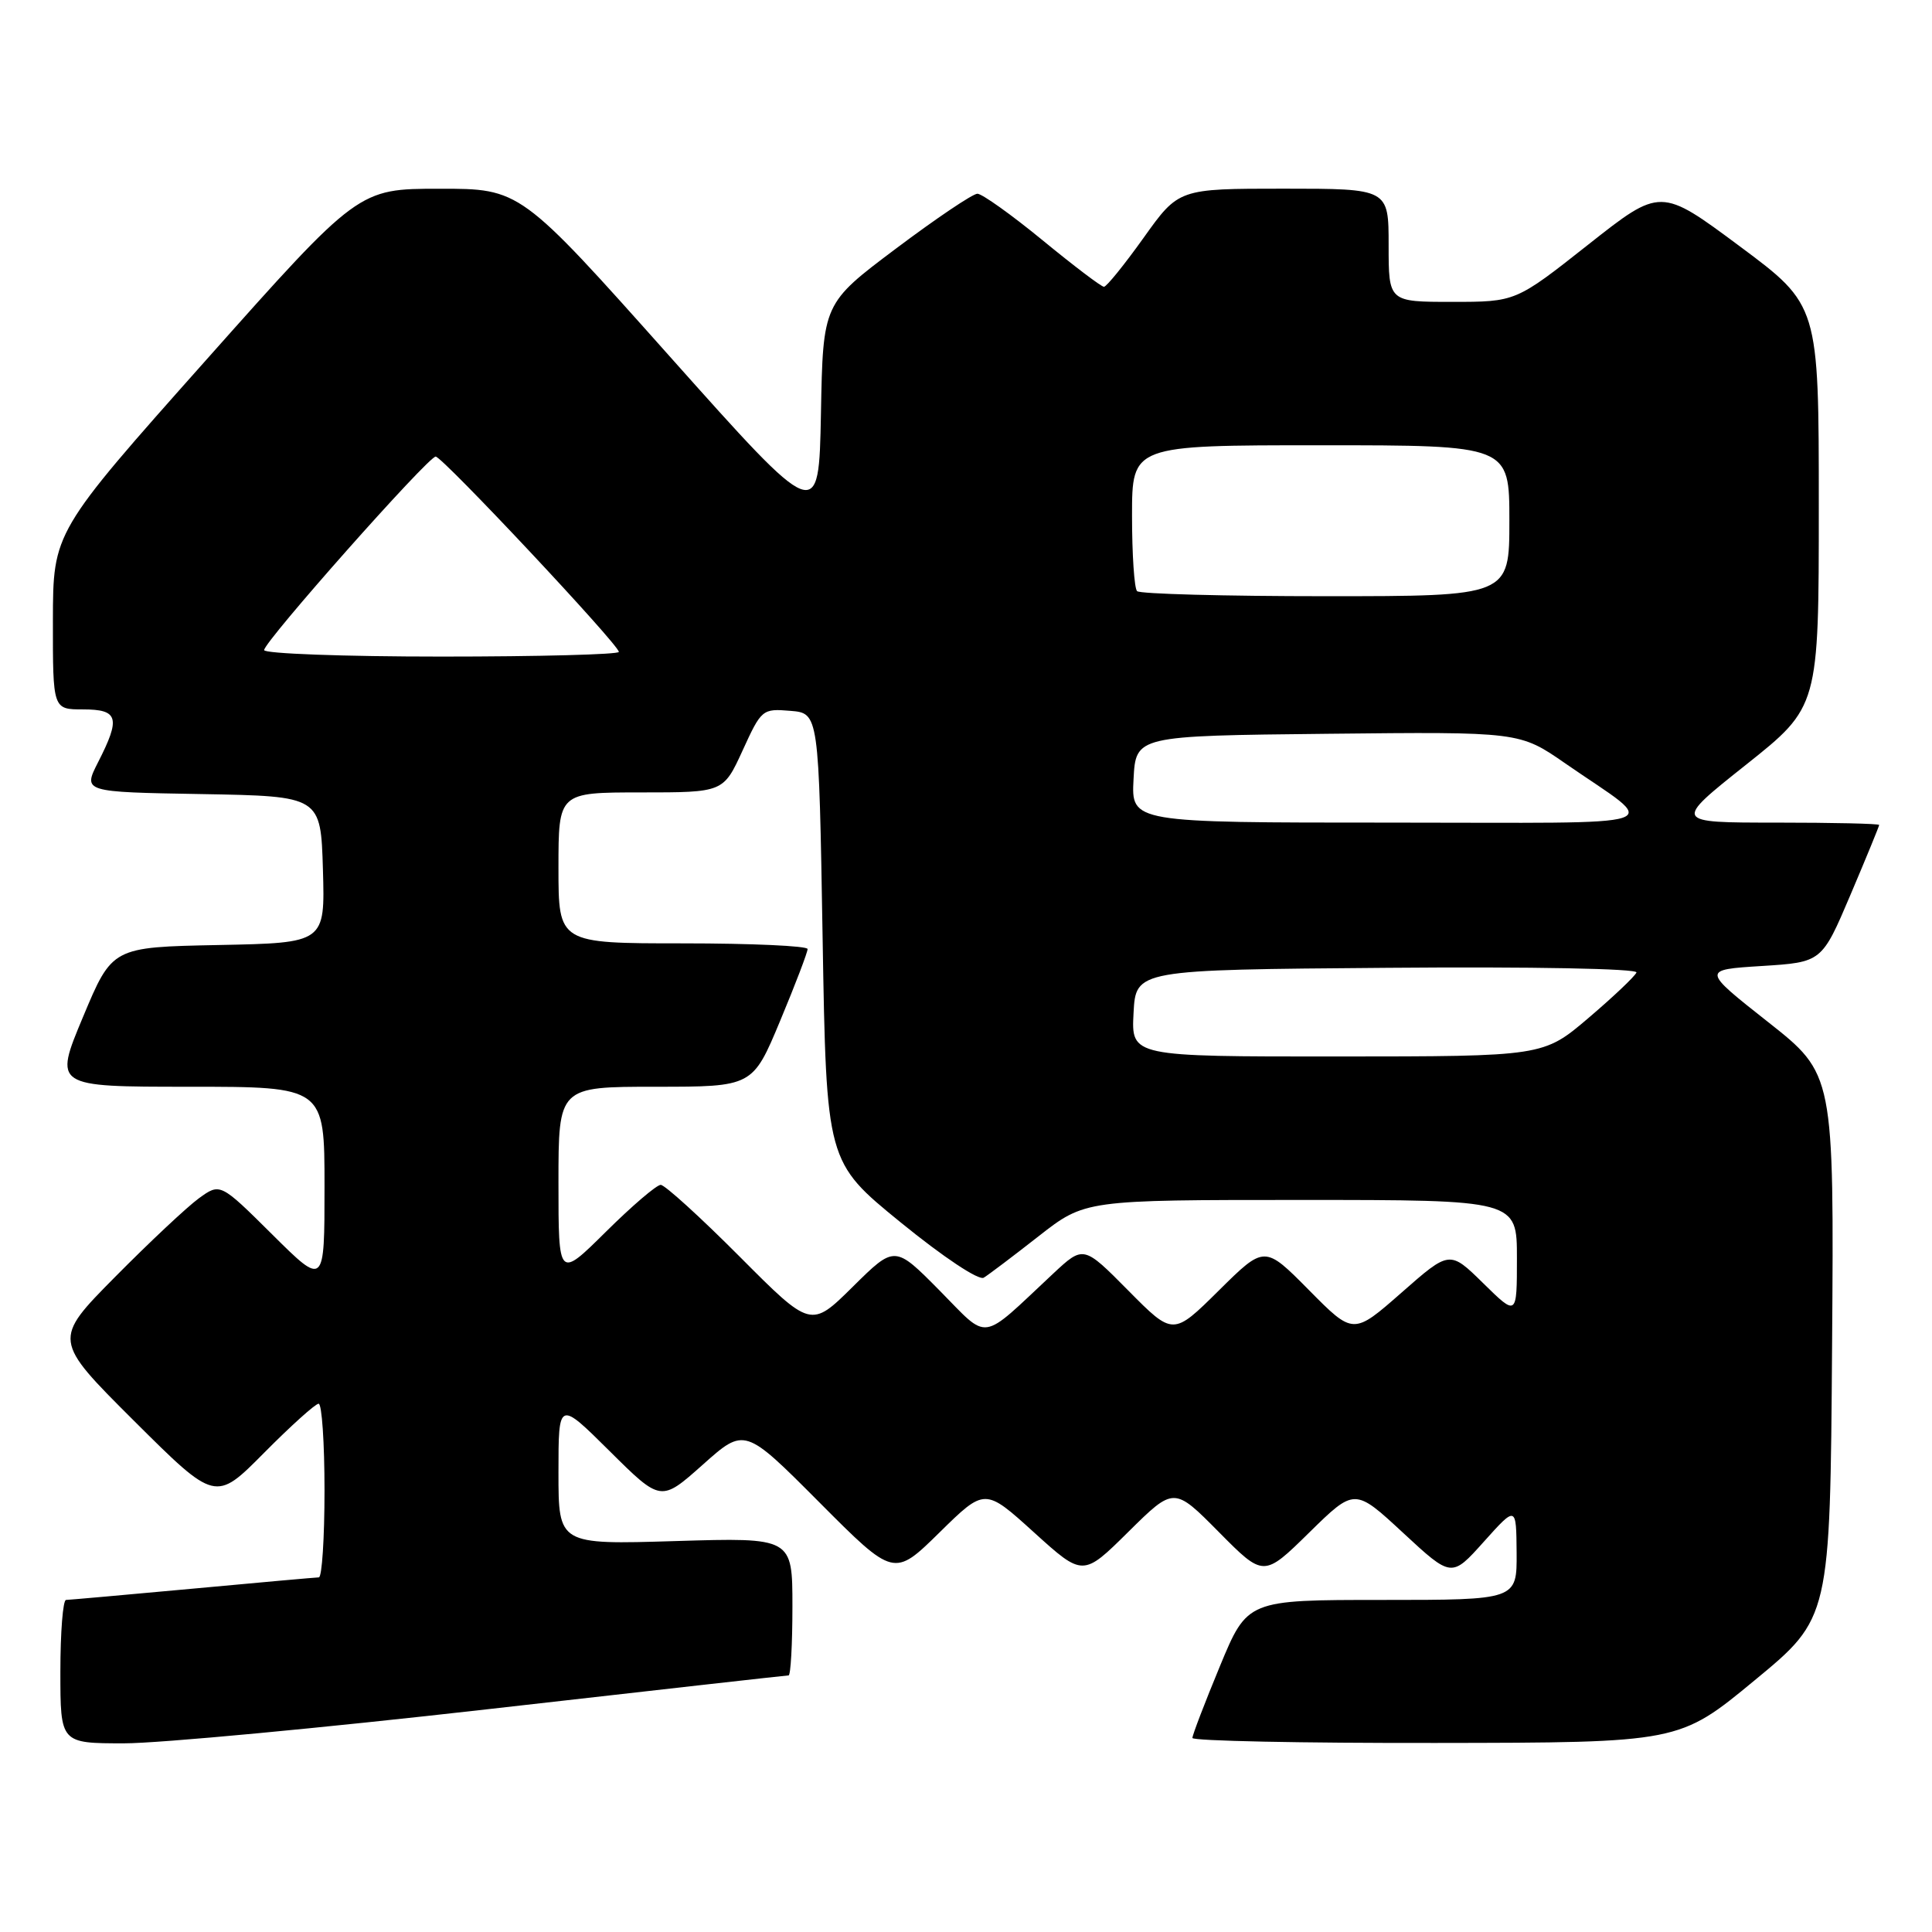 <?xml version="1.0" encoding="UTF-8" standalone="no"?>
<!DOCTYPE svg PUBLIC "-//W3C//DTD SVG 1.1//EN" "http://www.w3.org/Graphics/SVG/1.1/DTD/svg11.dtd" >
<svg xmlns="http://www.w3.org/2000/svg" xmlns:xlink="http://www.w3.org/1999/xlink" version="1.1" viewBox="0 0 256 256">
 <g >
 <path fill="currentColor"
d=" M 64.45 226.50 C 86.19 224.03 104.21 222.00 104.49 222.00 C 104.77 222.00 105.00 217.89 105.00 212.87 C 105.00 203.73 105.00 203.73 89.50 204.20 C 74.00 204.67 74.00 204.67 74.00 195.11 C 74.00 185.55 74.00 185.55 80.79 192.29 C 87.57 199.02 87.57 199.02 93.12 194.08 C 98.67 189.13 98.67 189.13 108.56 199.06 C 118.45 208.99 118.45 208.99 124.48 203.07 C 130.50 197.15 130.50 197.15 137.00 203.04 C 143.50 208.93 143.50 208.93 149.53 202.96 C 155.56 197.00 155.56 197.00 161.50 203.00 C 167.44 209.00 167.44 209.00 173.47 203.08 C 179.50 197.16 179.50 197.16 185.92 203.11 C 192.34 209.06 192.34 209.06 196.62 204.28 C 200.91 199.50 200.91 199.50 200.96 205.75 C 201.00 212.00 201.00 212.00 183.14 212.00 C 165.28 212.00 165.28 212.00 161.64 220.79 C 159.64 225.62 158.00 229.90 158.00 230.29 C 158.00 230.68 172.51 230.98 190.25 230.95 C 222.50 230.91 222.50 230.91 232.50 222.65 C 242.50 214.40 242.50 214.40 242.76 178.36 C 243.02 142.32 243.02 142.32 234.26 135.41 C 225.50 128.50 225.50 128.50 233.45 128.00 C 241.40 127.50 241.40 127.50 245.20 118.56 C 247.29 113.64 249.00 109.47 249.00 109.31 C 249.00 109.14 242.86 109.00 235.36 109.00 C 221.71 109.00 221.71 109.00 231.36 101.33 C 241.00 93.66 241.00 93.66 241.00 67.05 C 241.00 40.43 241.00 40.43 230.52 32.63 C 220.04 24.84 220.04 24.84 210.44 32.42 C 200.84 40.00 200.84 40.00 192.42 40.00 C 184.00 40.00 184.00 40.00 184.00 32.50 C 184.00 25.00 184.00 25.00 170.09 25.00 C 156.18 25.00 156.18 25.00 151.54 31.50 C 148.99 35.07 146.62 38.00 146.28 38.00 C 145.93 38.00 142.27 35.22 138.14 31.83 C 134.01 28.44 130.12 25.67 129.51 25.67 C 128.90 25.67 124.04 28.94 118.72 32.94 C 109.05 40.20 109.05 40.20 108.78 54.79 C 108.50 69.38 108.50 69.38 88.71 47.19 C 68.93 25.00 68.93 25.00 58.21 25.01 C 47.50 25.01 47.50 25.01 27.26 47.76 C 7.03 70.50 7.03 70.50 7.01 82.25 C 7.00 94.00 7.00 94.00 11.00 94.00 C 15.69 94.00 16.01 95.11 12.99 101.01 C 10.99 104.95 10.99 104.95 26.74 105.22 C 42.50 105.50 42.50 105.50 42.79 115.22 C 43.07 124.94 43.07 124.94 28.97 125.22 C 14.87 125.50 14.87 125.50 11.00 134.75 C 7.13 144.00 7.13 144.00 25.06 144.00 C 43.00 144.00 43.00 144.00 43.00 157.22 C 43.00 170.45 43.00 170.45 36.09 163.59 C 29.18 156.73 29.18 156.73 26.34 158.79 C 24.78 159.93 19.79 164.61 15.25 169.20 C 7.00 177.54 7.00 177.54 17.77 188.28 C 28.55 199.01 28.55 199.01 34.99 192.51 C 38.54 188.93 41.79 186.00 42.22 186.00 C 42.65 186.00 43.00 191.18 43.00 197.50 C 43.00 203.82 42.66 209.01 42.25 209.01 C 41.84 209.02 34.30 209.69 25.50 210.51 C 16.70 211.32 9.16 211.99 8.75 212.00 C 8.34 212.00 8.00 216.28 8.00 221.50 C 8.00 231.00 8.00 231.00 16.46 231.00 C 21.11 231.00 42.70 228.97 64.45 226.50 Z  M 124.48 170.98 C 118.56 165.00 118.56 165.00 113.01 170.49 C 107.45 175.99 107.45 175.99 98.00 166.50 C 92.79 161.27 88.09 157.00 87.55 157.00 C 87.00 157.00 83.73 159.80 80.28 163.22 C 74.00 169.44 74.00 169.44 74.00 156.72 C 74.00 144.00 74.00 144.00 86.86 144.00 C 99.73 144.00 99.73 144.00 103.38 135.25 C 105.39 130.44 107.02 126.16 107.01 125.75 C 107.01 125.34 99.58 125.00 90.50 125.00 C 74.00 125.00 74.00 125.00 74.00 115.00 C 74.00 105.00 74.00 105.00 84.93 105.00 C 95.85 105.00 95.85 105.00 98.40 99.44 C 100.89 93.99 101.02 93.88 104.72 94.19 C 108.50 94.50 108.50 94.50 109.00 124.23 C 109.50 153.96 109.50 153.96 119.35 161.98 C 125.00 166.58 129.69 169.70 130.35 169.30 C 130.98 168.92 134.26 166.44 137.63 163.80 C 143.77 159.00 143.77 159.00 172.38 159.00 C 201.00 159.00 201.00 159.00 201.00 166.71 C 201.00 174.42 201.00 174.42 196.55 170.05 C 192.09 165.67 192.09 165.67 185.71 171.28 C 179.32 176.89 179.32 176.89 173.44 170.94 C 167.56 165.00 167.56 165.00 161.50 171.00 C 155.44 177.00 155.44 177.00 149.51 171.01 C 143.57 165.01 143.57 165.01 139.53 168.78 C 129.72 177.95 131.16 177.74 124.48 170.98 Z  M 150.20 134.25 C 150.50 128.50 150.50 128.50 183.84 128.24 C 203.04 128.08 217.03 128.35 216.84 128.86 C 216.65 129.35 213.80 132.06 210.50 134.87 C 204.50 139.98 204.50 139.98 177.20 139.99 C 149.90 140.00 149.90 140.00 150.20 134.25 Z  M 150.20 103.25 C 150.50 97.50 150.50 97.50 175.93 97.23 C 201.36 96.96 201.36 96.96 207.43 101.17 C 220.05 109.91 222.75 109.00 184.08 109.00 C 149.90 109.00 149.90 109.00 150.20 103.25 Z  M 35.00 86.14 C 35.00 85.01 56.73 60.50 57.73 60.50 C 58.62 60.50 82.00 85.43 82.00 86.38 C 82.00 86.72 71.43 87.00 58.50 87.00 C 45.57 87.00 35.00 86.61 35.00 86.14 Z  M 150.67 78.33 C 150.30 77.97 150.00 73.47 150.00 68.33 C 150.00 59.00 150.00 59.00 175.00 59.00 C 200.00 59.00 200.00 59.00 200.00 69.00 C 200.00 79.00 200.00 79.00 175.67 79.00 C 162.28 79.00 151.03 78.70 150.67 78.33 Z "/>
</g>
</svg>